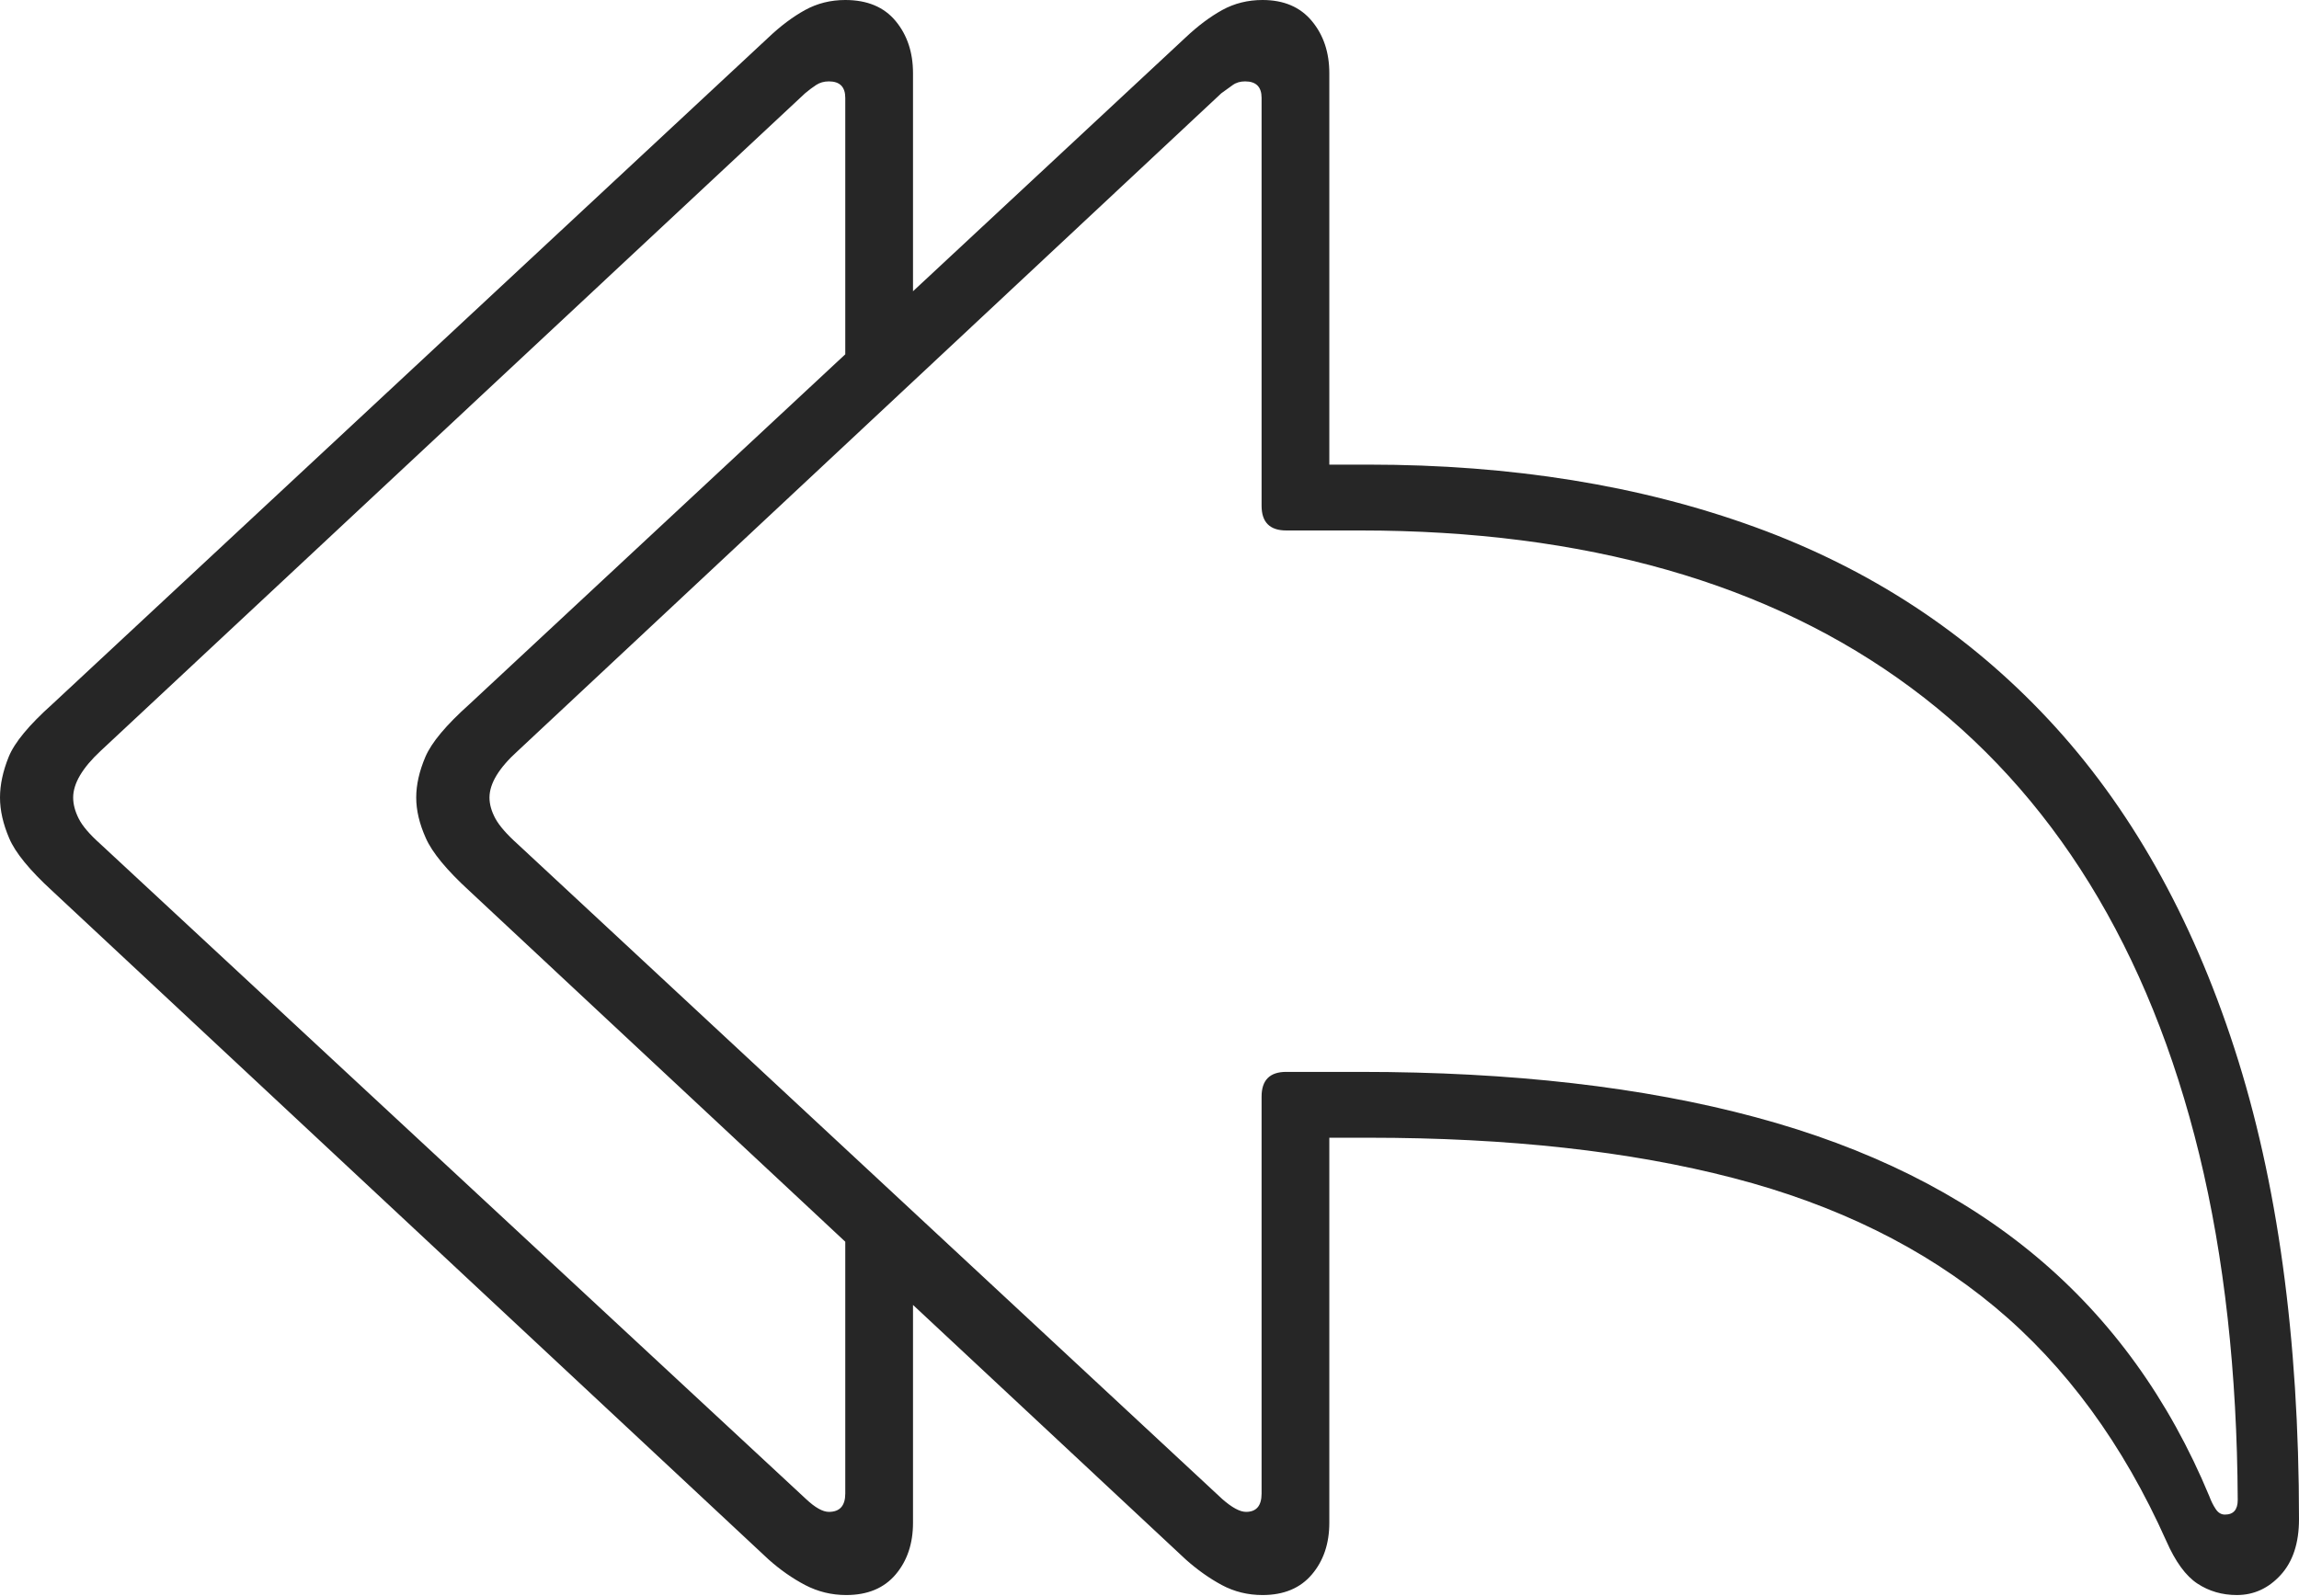 <?xml version="1.0" encoding="UTF-8"?>
<!--Generator: Apple Native CoreSVG 175-->
<!DOCTYPE svg
PUBLIC "-//W3C//DTD SVG 1.1//EN"
       "http://www.w3.org/Graphics/SVG/1.1/DTD/svg11.dtd">
<svg version="1.1" xmlns="http://www.w3.org/2000/svg" xmlns:xlink="http://www.w3.org/1999/xlink" width="24.541" height="17.041">
 <g>
  <rect height="17.041" opacity="0" width="24.541" x="0" y="0"/>
  <path d="M13.477 17.031Q13.818 17.031 14.004 16.811Q14.19 16.592 14.19 16.26L14.19 12.148L14.609 12.148Q16.846 12.148 18.501 12.578Q20.156 13.008 21.294 13.955Q22.432 14.902 23.125 16.455Q23.271 16.787 23.457 16.909Q23.643 17.031 23.877 17.031Q24.15 17.031 24.346 16.816Q24.541 16.602 24.541 16.221Q24.541 13.32 23.852 11.196Q23.164 9.072 21.87 7.686Q20.576 6.299 18.74 5.63Q16.904 4.961 14.609 4.961L14.19 4.961L14.19 0.781Q14.19 0.449 14.004 0.225Q13.818 0 13.477 0Q13.242 0 13.047 0.107Q12.852 0.215 12.656 0.4L5.01 7.52Q4.639 7.852 4.541 8.081Q4.443 8.311 4.443 8.516Q4.443 8.721 4.546 8.95Q4.648 9.18 5.01 9.512L12.656 16.65Q12.842 16.816 13.042 16.924Q13.242 17.031 13.477 17.031ZM13.301 16.143Q13.203 16.143 13.047 16.006L5.527 9.014Q5.352 8.857 5.288 8.74Q5.225 8.623 5.225 8.516Q5.225 8.291 5.527 8.018L13.037 0.996Q13.105 0.947 13.159 0.908Q13.213 0.869 13.291 0.869Q13.467 0.869 13.467 1.045L13.467 5.4Q13.467 5.664 13.73 5.664L14.521 5.664Q16.318 5.664 17.793 6.084Q19.268 6.504 20.4 7.344Q21.533 8.184 22.305 9.434Q23.076 10.684 23.477 12.329Q23.877 13.975 23.887 16.016Q23.887 16.172 23.75 16.172Q23.691 16.172 23.652 16.113Q23.613 16.055 23.584 15.977Q22.939 14.424 21.738 13.418Q20.537 12.412 18.74 11.929Q16.943 11.445 14.521 11.445L13.73 11.445Q13.467 11.445 13.467 11.709L13.467 15.947Q13.467 16.143 13.301 16.143ZM9.033 17.031Q9.375 17.031 9.561 16.811Q9.746 16.592 9.746 16.26L9.746 13.291L9.023 12.754L9.023 15.947Q9.023 16.143 8.848 16.143Q8.75 16.143 8.604 16.006L1.074 9.014Q0.898 8.857 0.84 8.74Q0.781 8.623 0.781 8.516Q0.781 8.291 1.074 8.018L8.594 0.996Q8.652 0.947 8.711 0.908Q8.77 0.869 8.848 0.869Q9.023 0.869 9.023 1.045L9.023 4.258L9.746 3.721L9.746 0.781Q9.746 0.449 9.561 0.225Q9.375 0 9.023 0Q8.789 0 8.594 0.107Q8.398 0.215 8.203 0.4L0.557 7.52Q0.186 7.852 0.093 8.081Q0 8.311 0 8.516Q0 8.721 0.098 8.95Q0.195 9.18 0.557 9.512L8.203 16.65Q8.389 16.816 8.594 16.924Q8.799 17.031 9.033 17.031Z" fill="rgba(0,0,0,0.85)"/>
 </g>
</svg>
